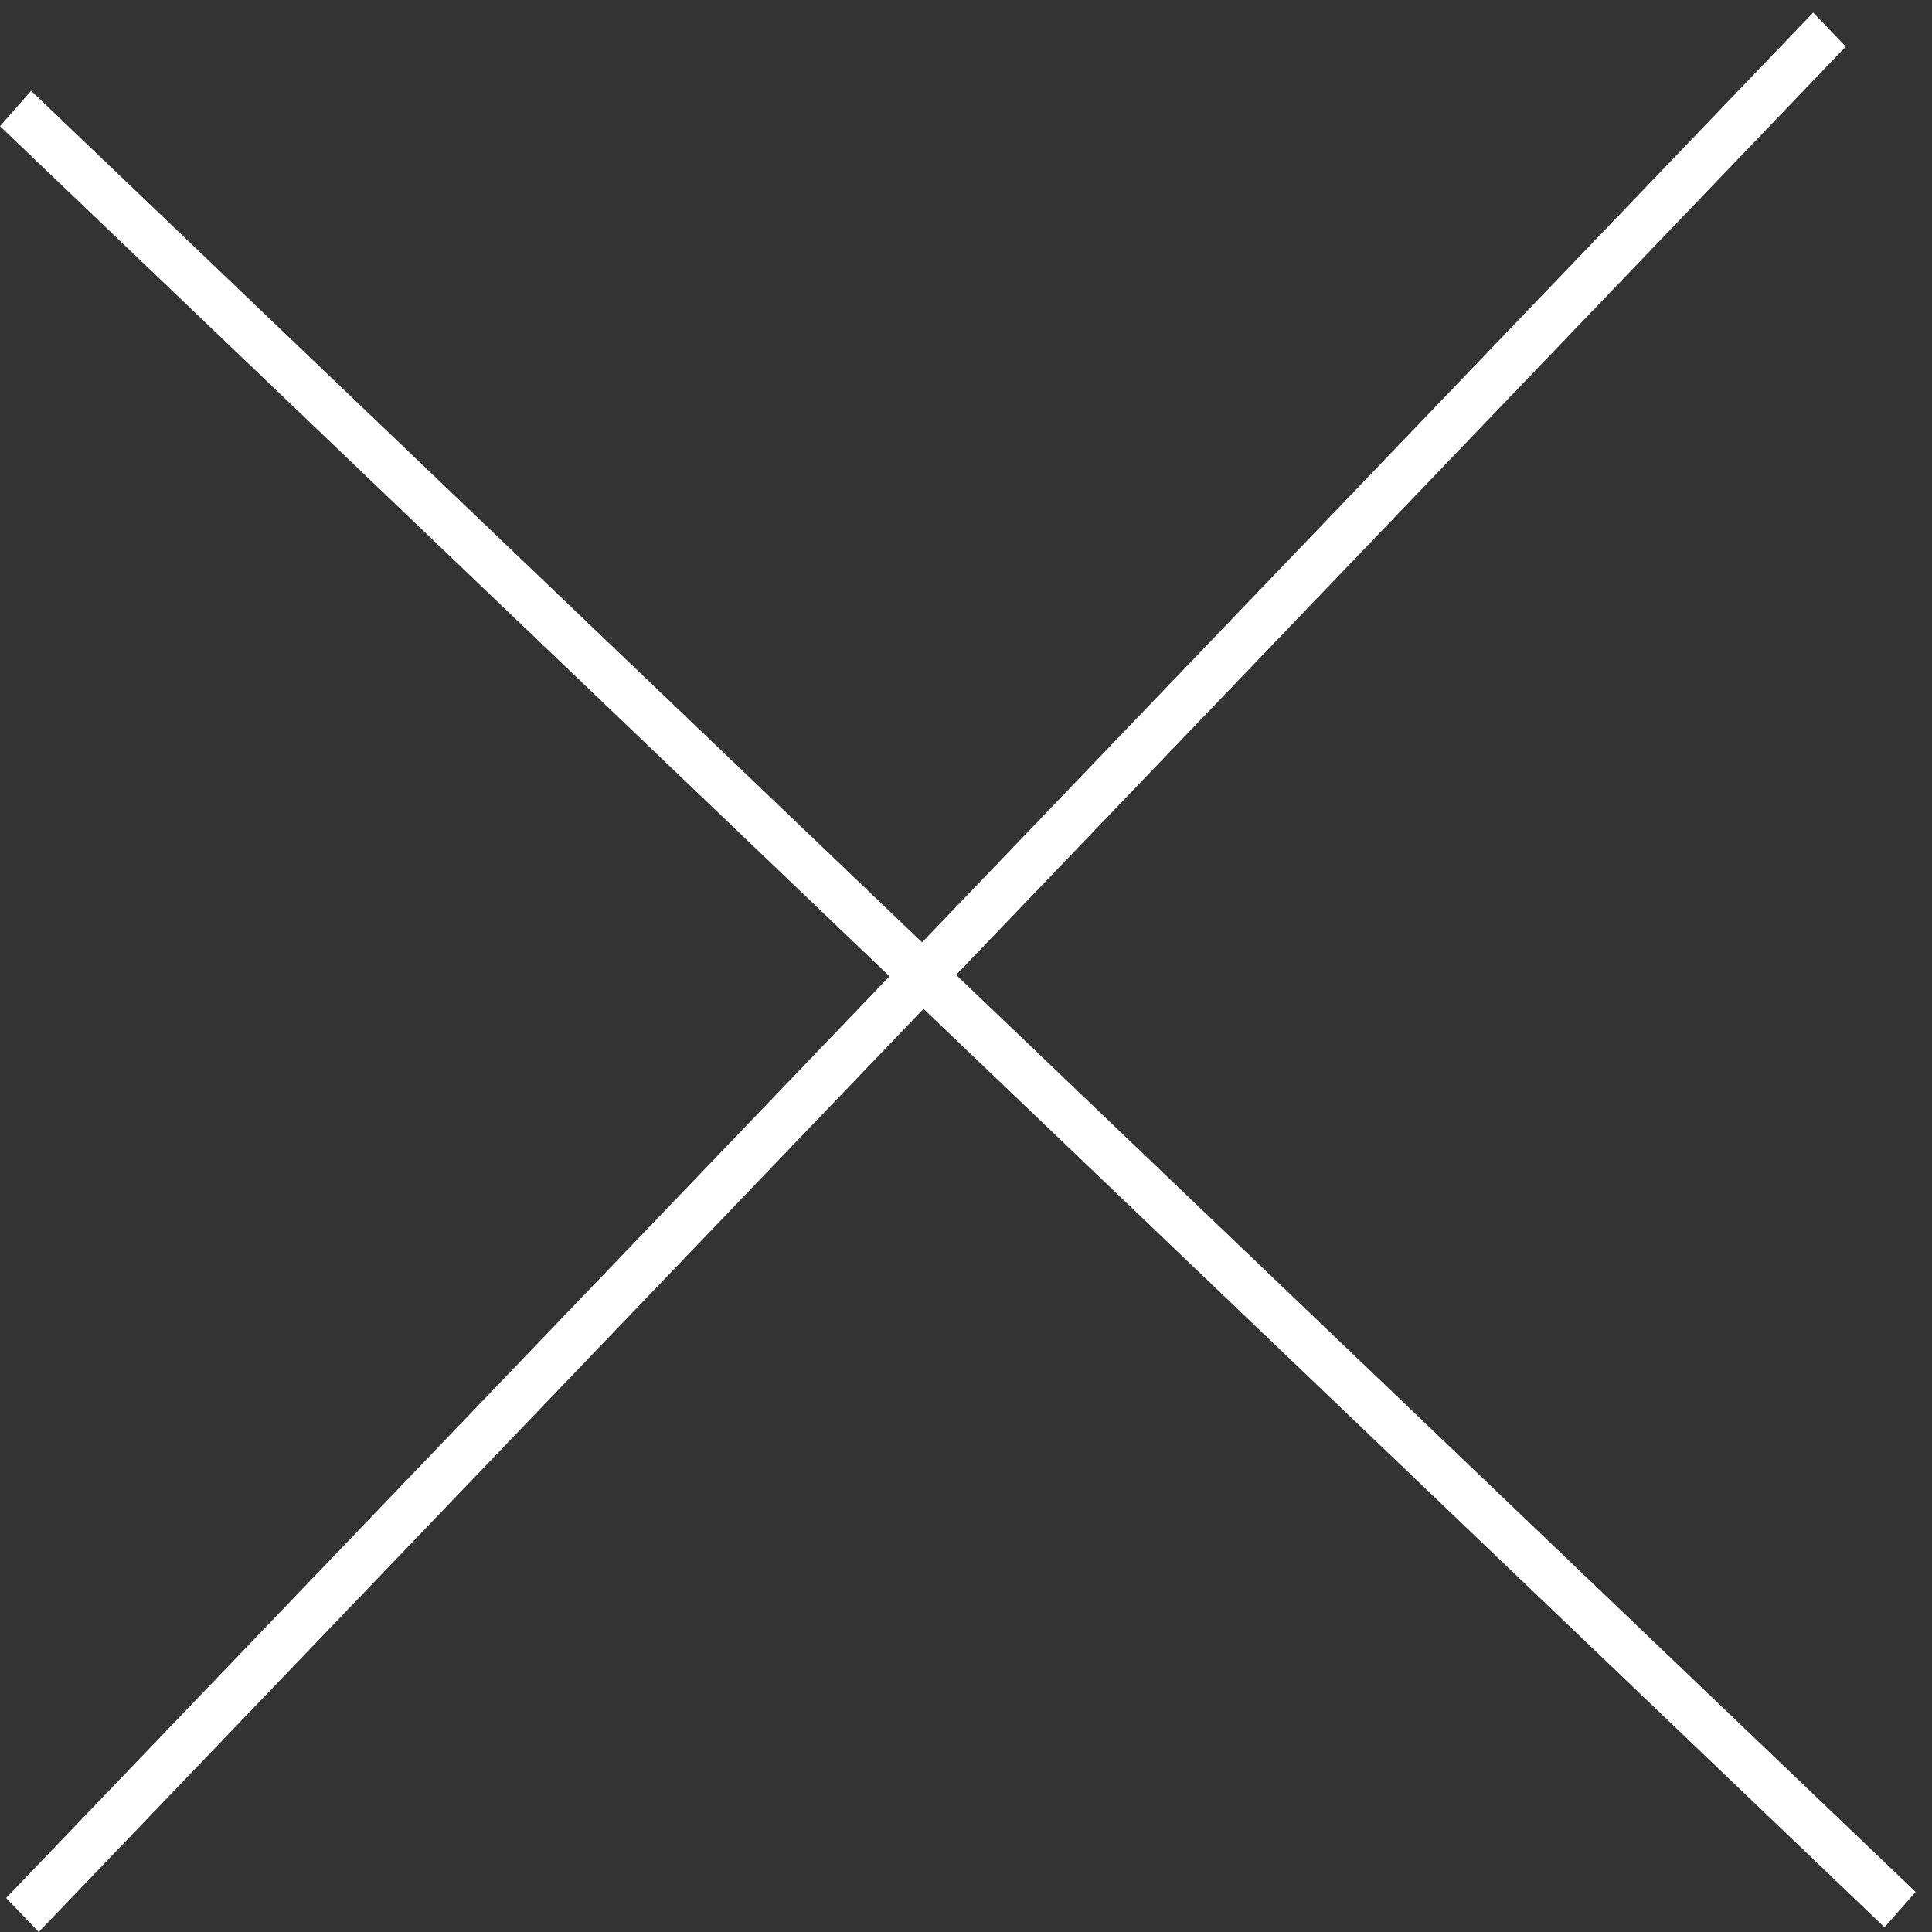 <svg width="41" height="41" viewBox="0 0 41 41" fill="none" xmlns="http://www.w3.org/2000/svg">
<rect x="0" y="0" width="41" height="41" fill="#333333" stroke="none"/>
<line y1="-0.5" x2="55.315" y2="-0.5" transform="matrix(0.723 0.691 -0.66 0.751 0 2.678)" stroke="white"/>
<line y1="-0.5" x2="55.417" y2="-0.5" transform="matrix(0.692 -0.722 0.692 0.722 0.822 41)" stroke="white"/>
</svg>
